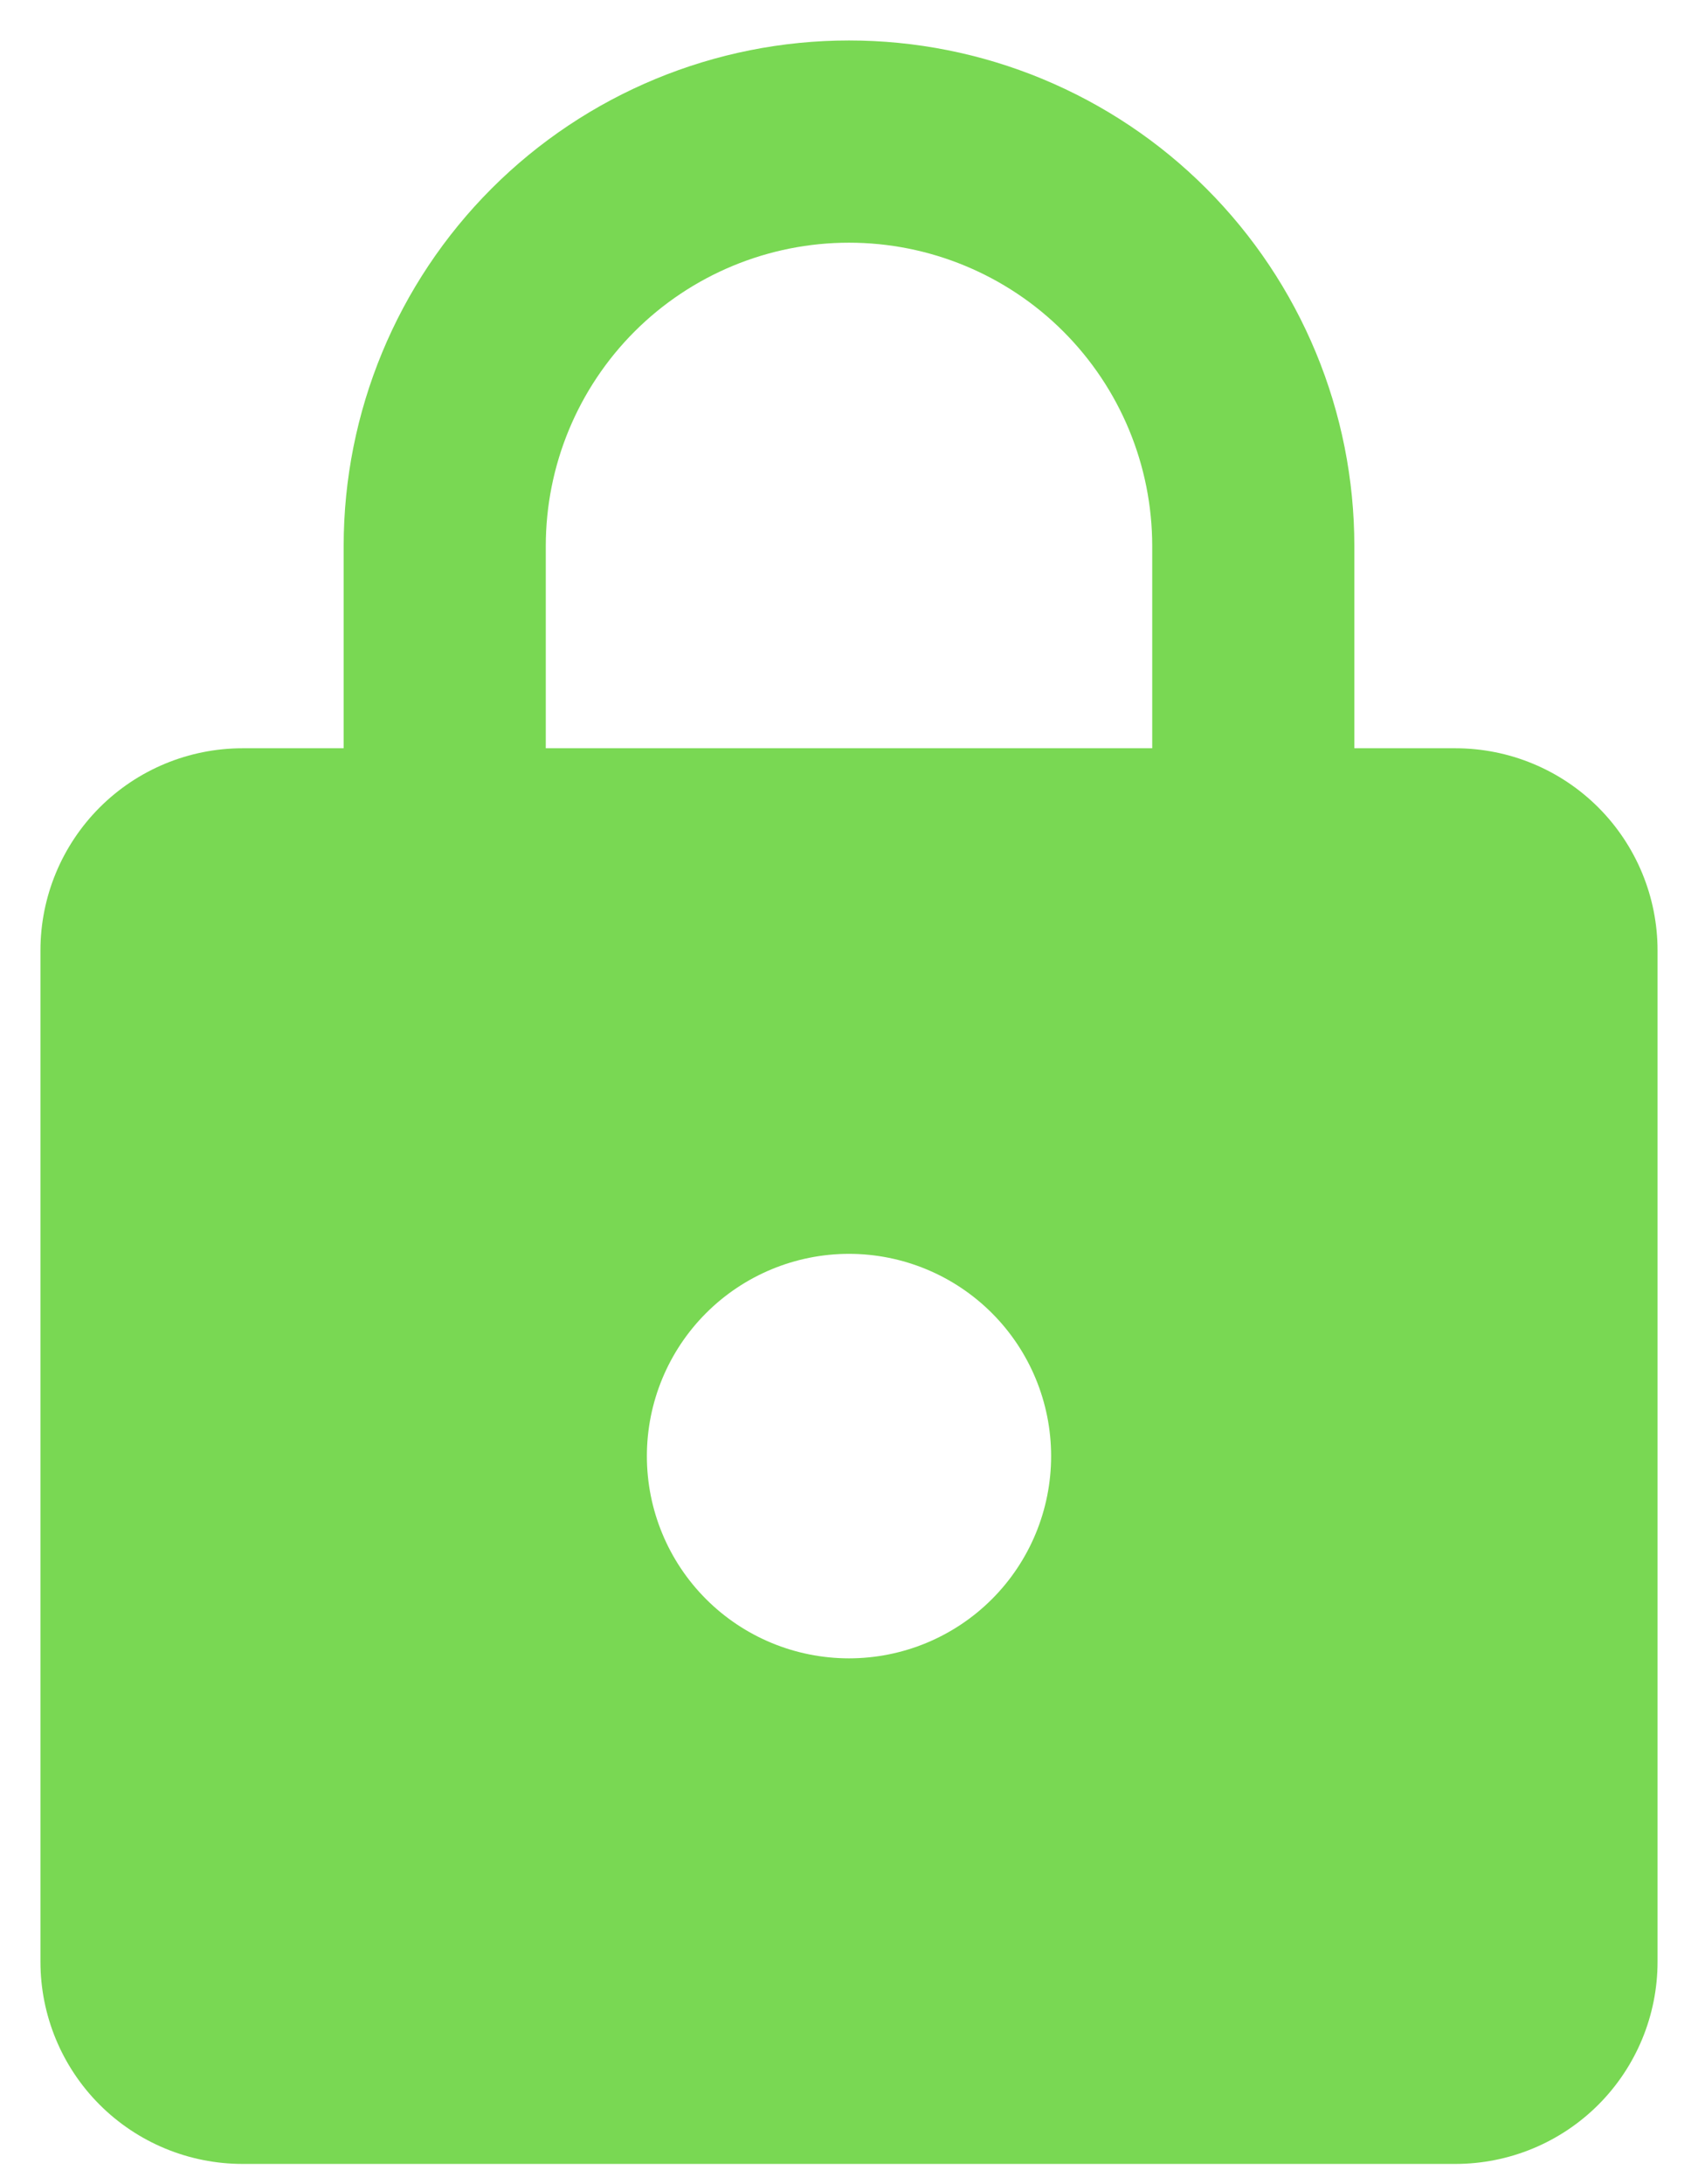 <svg width="28" height="36" viewBox="0 0 28 36" fill="none" xmlns="http://www.w3.org/2000/svg">
<path d="M14 27.333C14.884 27.333 15.732 26.982 16.357 26.357C16.982 25.732 17.333 24.884 17.333 24C17.333 23.116 16.982 22.268 16.357 21.643C15.732 21.018 14.884 20.666 14 20.666C13.116 20.666 12.268 21.018 11.643 21.643C11.018 22.268 10.667 23.116 10.667 24C10.667 24.884 11.018 25.732 11.643 26.357C12.268 26.982 13.116 27.333 14 27.333ZM24 12.333C24.884 12.333 25.732 12.684 26.357 13.309C26.982 13.935 27.333 14.782 27.333 15.666V32.333C27.333 33.217 26.982 34.065 26.357 34.69C25.732 35.315 24.884 35.666 24 35.666H4C3.116 35.666 2.268 35.315 1.643 34.69C1.018 34.065 0.667 33.217 0.667 32.333V15.666C0.667 14.782 1.018 13.935 1.643 13.309C2.268 12.684 3.116 12.333 4 12.333H5.667V9C5.667 6.79 6.545 4.67 8.107 3.107C9.67 1.544 11.79 0.667 14 0.667C15.094 0.667 16.178 0.882 17.189 1.301C18.2 1.72 19.119 2.333 19.892 3.107C20.666 3.881 21.28 4.8 21.699 5.811C22.118 6.822 22.333 7.905 22.333 9V12.333H24ZM14 4C12.674 4 11.402 4.527 10.464 5.464C9.527 6.402 9 7.674 9 9V12.333H19V9C19 7.674 18.473 6.402 17.535 5.464C16.598 4.527 15.326 4 14 4Z" fill="#79D853"/>
</svg>
